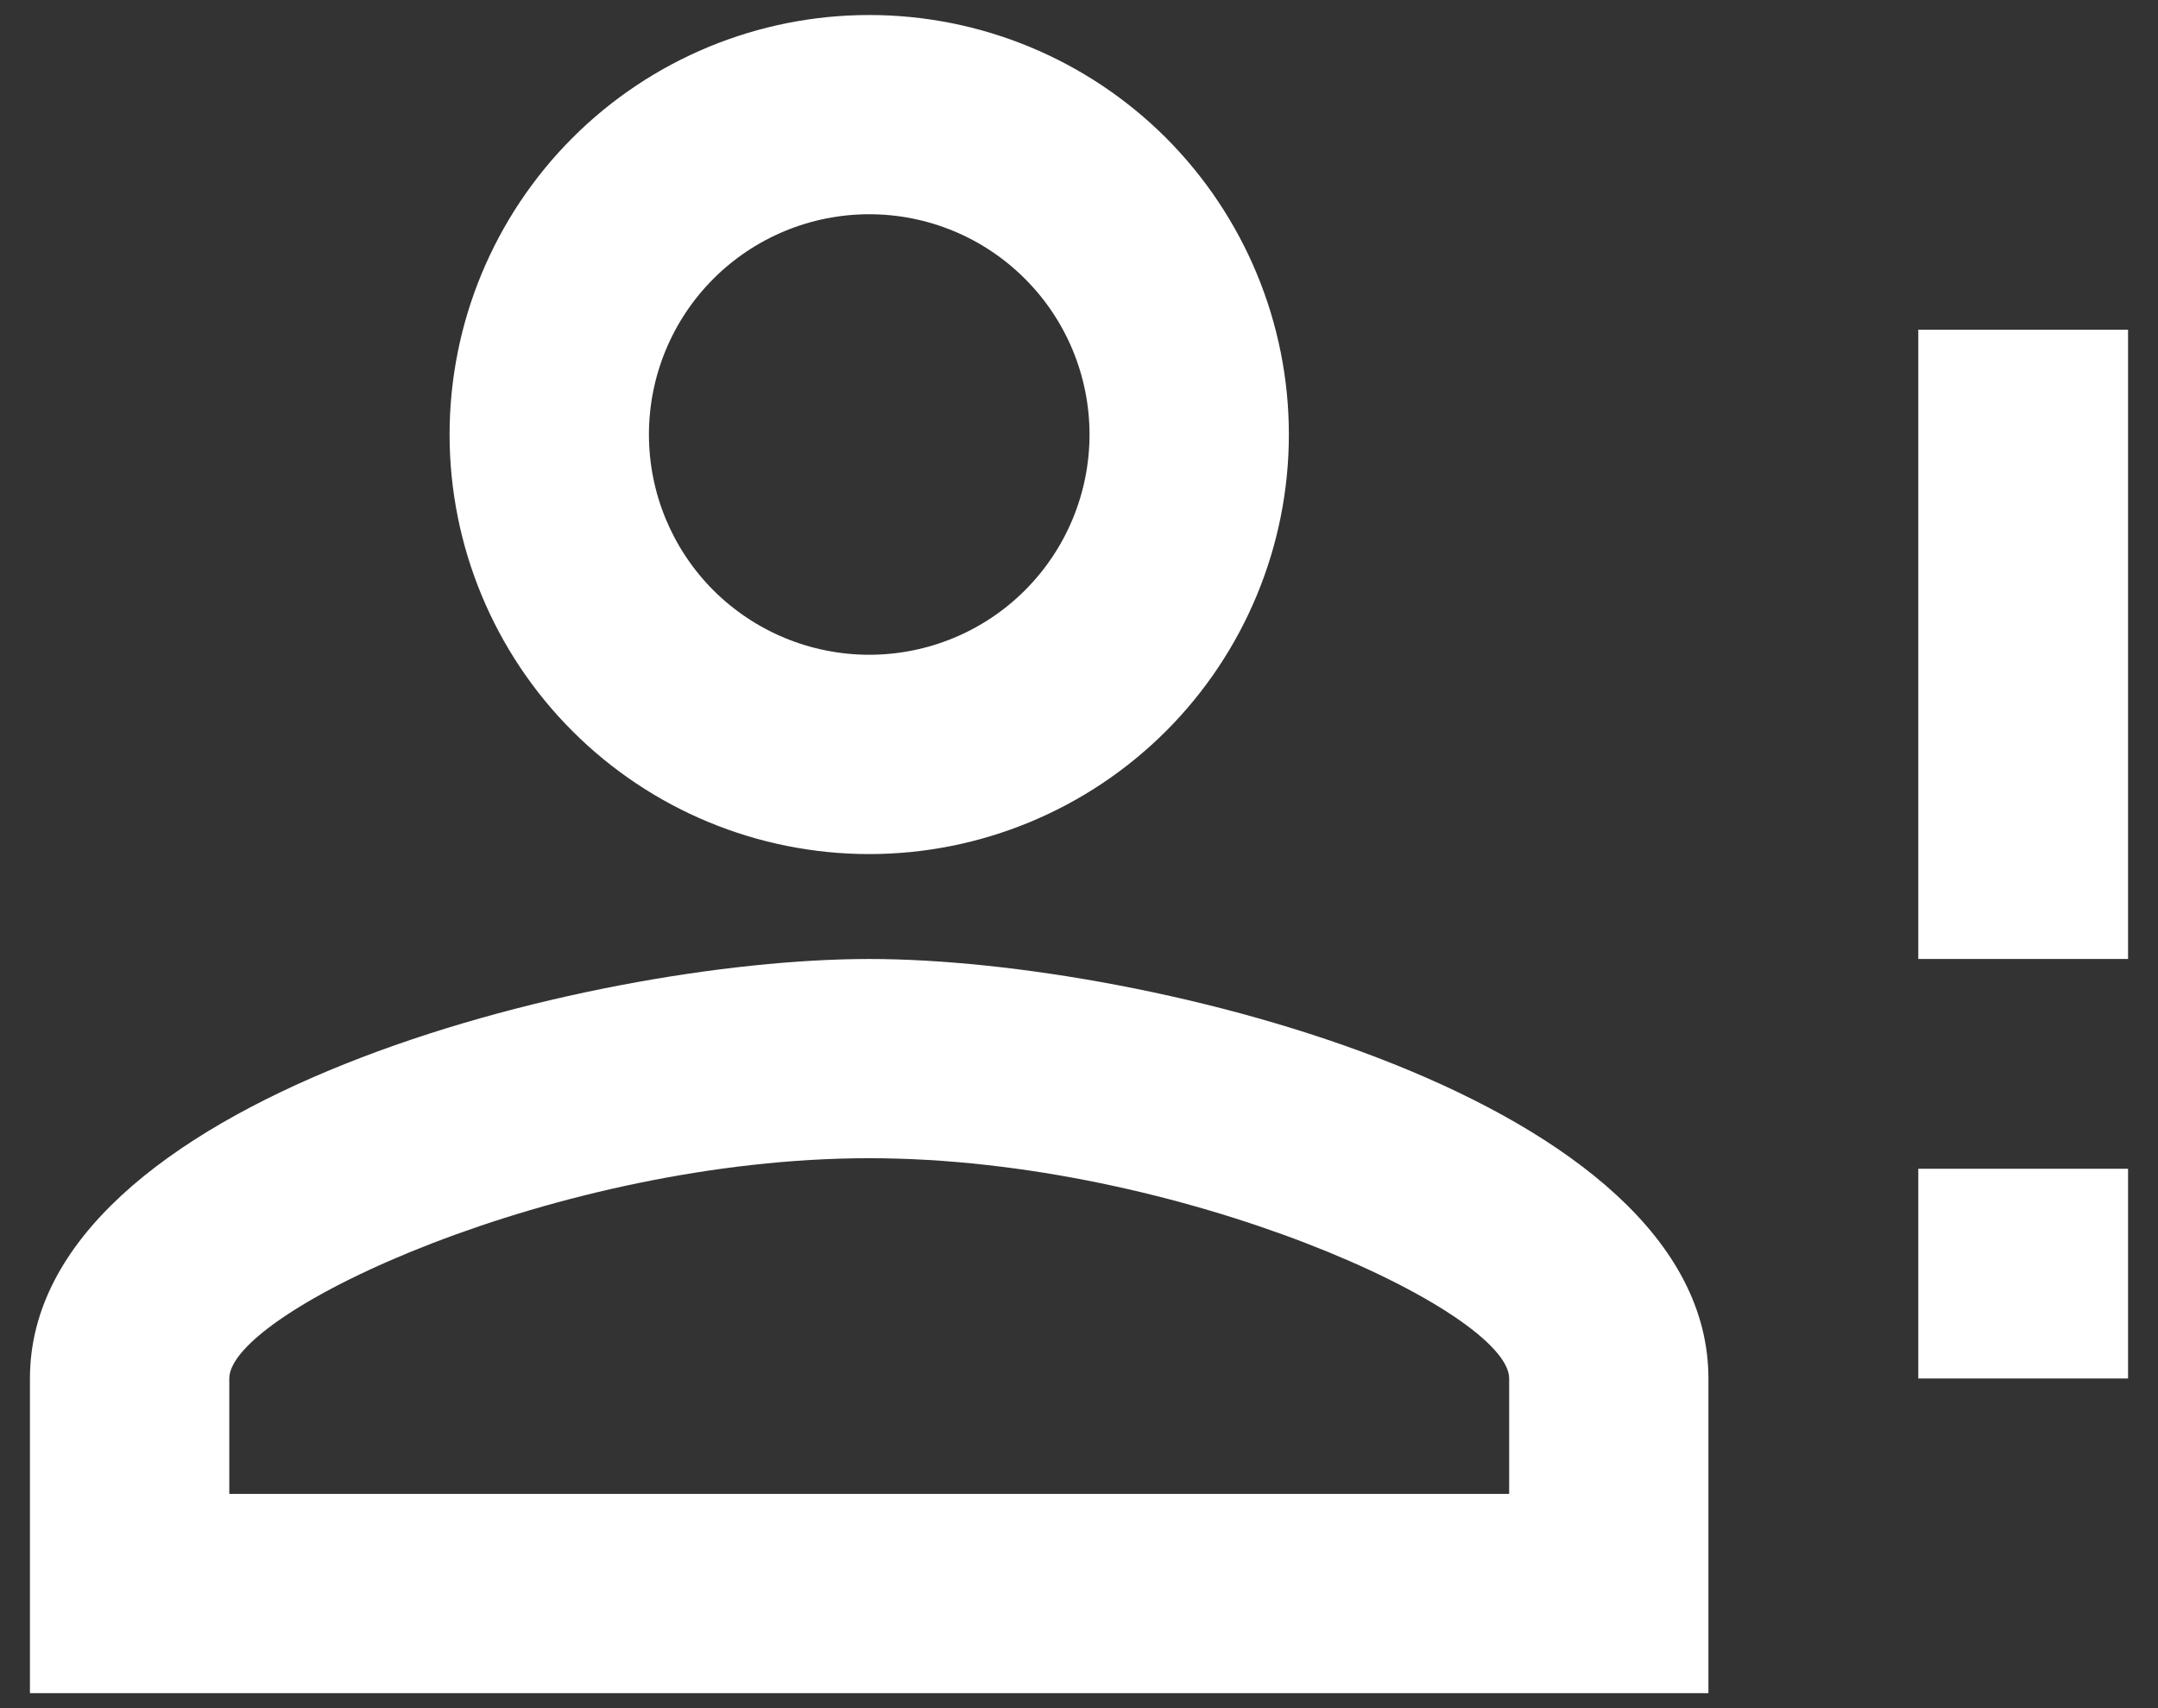 <svg width="24" height="19" viewBox="0 0 24 19" fill="none" xmlns="http://www.w3.org/2000/svg">
<rect x="0" y="0" width="24" height="19" fill="#333333" stroke="none"/>
<path d="M21.334 9.5V3.667H23.667V10.667H21.334M21.334 15.333H23.667V13H21.334M9.667 10.667C12.782 10.667 19 12.23 19 15.333V18.833H0.333V15.333C0.333 12.23 6.552 10.667 9.667 10.667ZM9.667 0.167C10.905 0.167 12.091 0.658 12.967 1.533C13.842 2.409 14.334 3.596 14.334 4.833C14.334 6.071 13.842 7.258 12.967 8.133C12.091 9.008 10.905 9.5 9.667 9.5C8.429 9.5 7.242 9.008 6.367 8.133C5.492 7.258 5 6.071 5 4.833C5 3.596 5.492 2.409 6.367 1.533C7.242 0.658 8.429 0.167 9.667 0.167M9.667 12.883C6.202 12.883 2.55 14.587 2.55 15.333V16.617H16.784V15.333C16.784 14.587 13.132 12.883 9.667 12.883M9.667 2.383C9.017 2.383 8.394 2.641 7.934 3.101C7.475 3.56 7.217 4.184 7.217 4.833C7.217 5.483 7.475 6.106 7.934 6.566C8.394 7.025 9.017 7.283 9.667 7.283C10.317 7.283 10.94 7.025 11.399 6.566C11.859 6.106 12.117 5.483 12.117 4.833C12.117 4.184 11.859 3.56 11.399 3.101C10.94 2.641 10.317 2.383 9.667 2.383V2.383Z" fill="white"/>
</svg>
